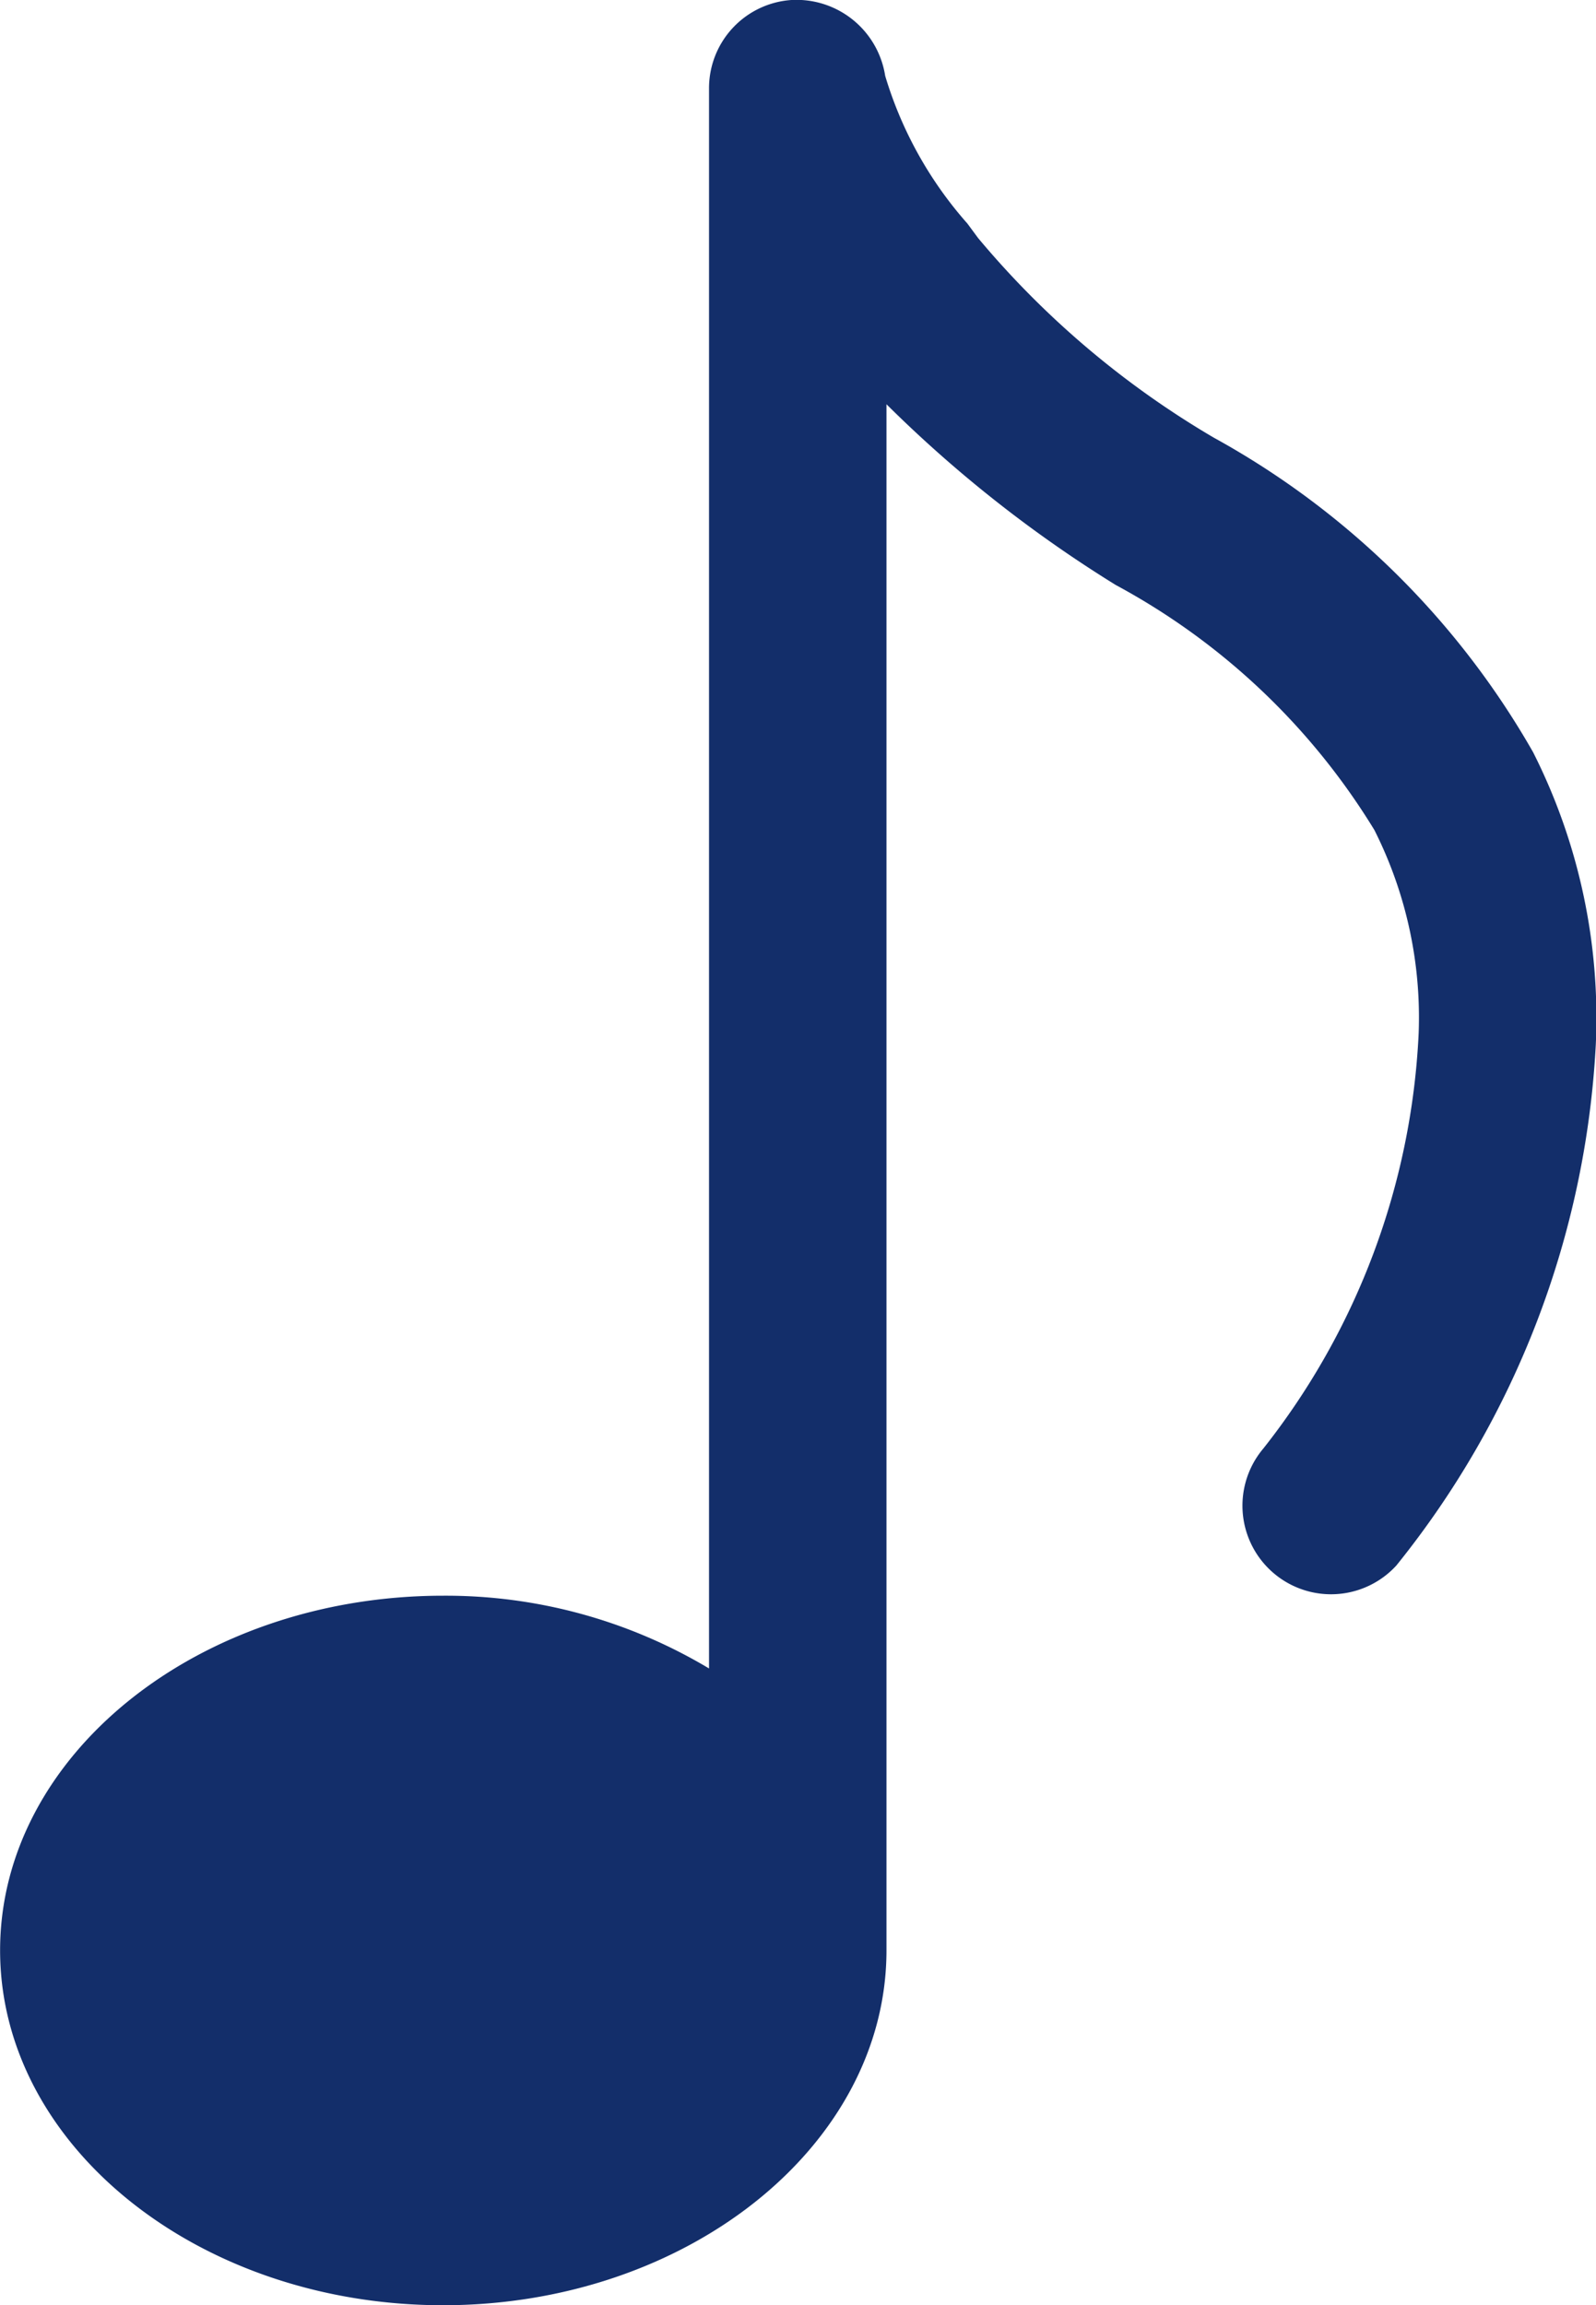 <svg xmlns="http://www.w3.org/2000/svg" width="16" height="23.098" viewBox="0 0 16 23.098">
  <path id="music" d="M79.282,7.537a8.275,8.275,0,0,0-3.2-3.151,9.038,9.038,0,0,1-2.363-2l-.108-.146a3.934,3.934,0,0,1-.824-1.48A.9.9,0,0,0,71.847,0a.886.886,0,0,0-.826.885V16.719a5.14,5.14,0,0,0-2.665-.729c-2.449,0-4.442,1.594-4.442,3.554S65.907,23.1,68.355,23.1,72.8,21.5,72.8,19.544V4.051a12.843,12.843,0,0,0,2.3,1.812,6.829,6.829,0,0,1,2.591,2.454,4.171,4.171,0,0,1,.444,2.04,7.252,7.252,0,0,1-1.557,4.158.888.888,0,0,0,1.333,1.173,9.068,9.068,0,0,0,2-5.221A5.9,5.9,0,0,0,79.282,7.537Z" transform="translate(-63.913 0)" fill="#132e6a"/>
</svg>
